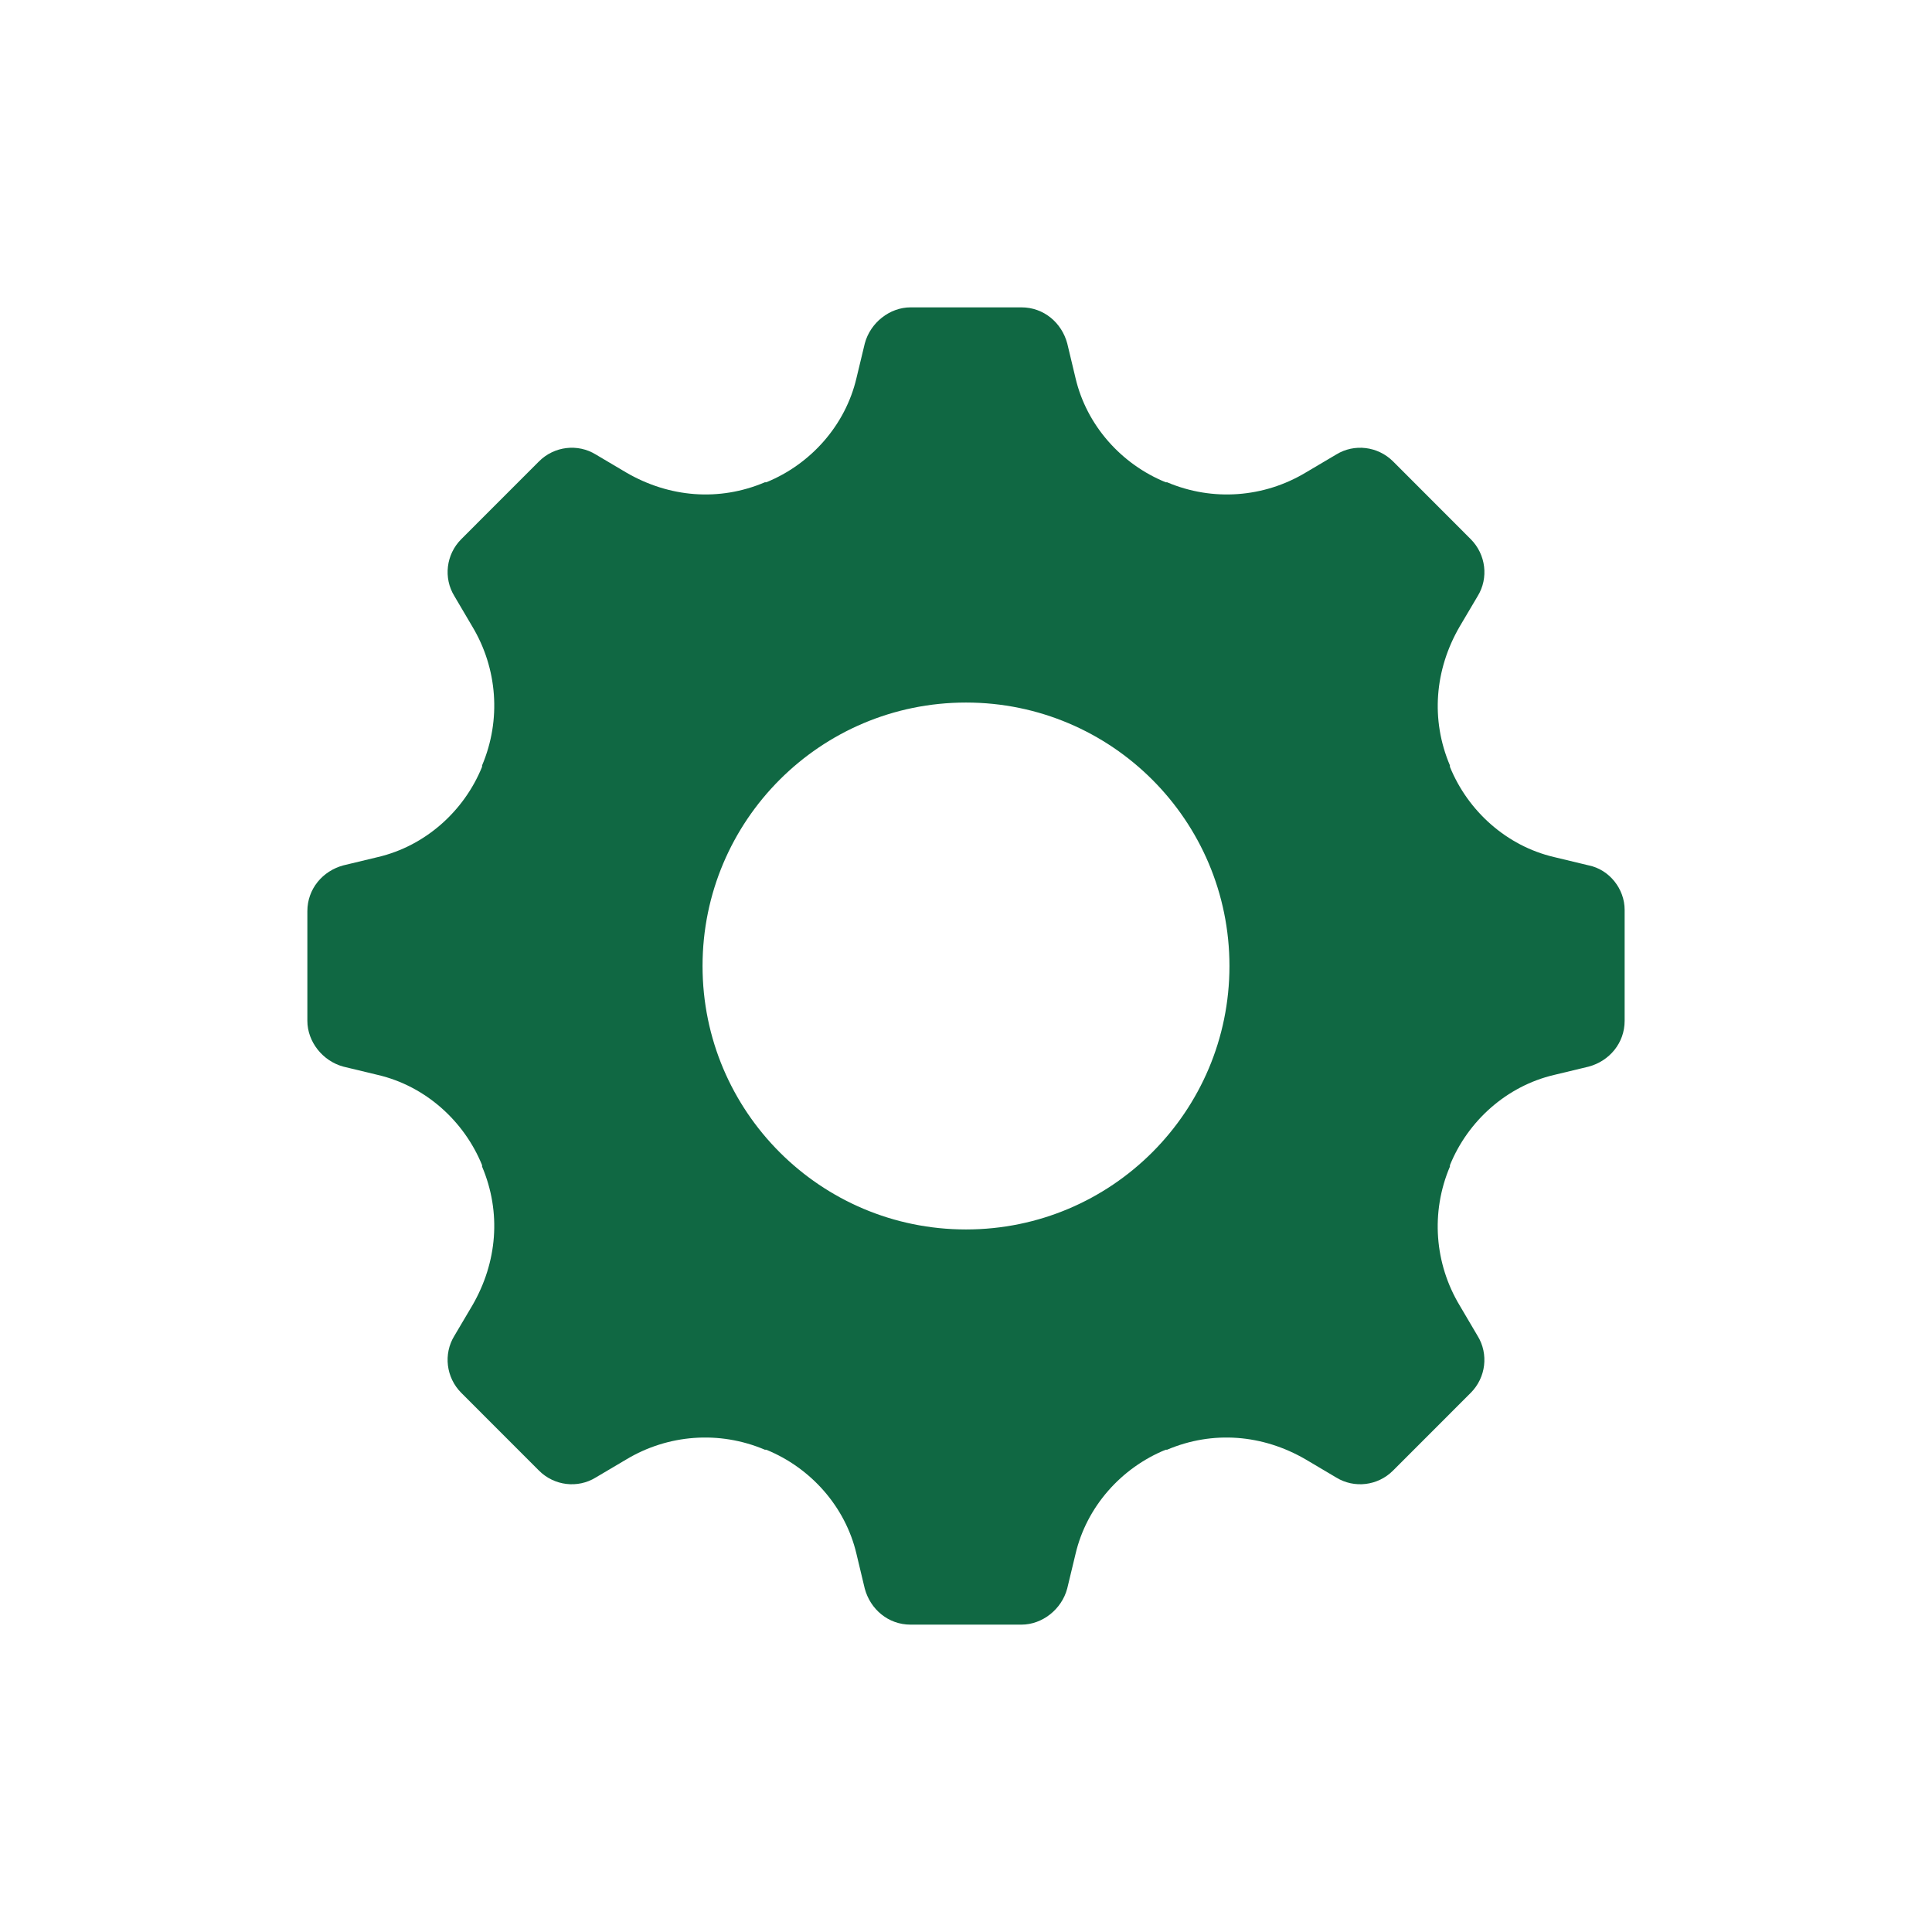 <svg width="44" height="44" viewBox="0 0 44 44" fill="none" xmlns="http://www.w3.org/2000/svg"><path fill-rule="evenodd" clip-rule="evenodd" d="M35.389 19.518L36.179 19.708C36.653 19.803 37 20.245 37 20.72L37 23.249C37 23.755 36.652 24.166 36.179 24.292L35.389 24.482C34.316 24.735 33.431 25.525 33.021 26.537V26.568C32.578 27.611 32.673 28.781 33.242 29.729L33.652 30.425C33.905 30.836 33.842 31.373 33.495 31.721L31.726 33.491C31.379 33.839 30.842 33.902 30.431 33.649L29.737 33.238C28.758 32.669 27.621 32.574 26.579 33.017H26.547C25.537 33.428 24.747 34.313 24.495 35.388L24.305 36.178C24.179 36.652 23.737 37 23.263 37L20.736 37C20.231 37 19.821 36.652 19.694 36.178L19.505 35.387C19.253 34.313 18.463 33.428 17.452 33.017H17.421C16.379 32.574 15.21 32.669 14.263 33.238L13.568 33.649C13.158 33.902 12.621 33.839 12.274 33.491L10.505 31.721C10.158 31.373 10.095 30.835 10.347 30.424L10.758 29.729C11.326 28.749 11.421 27.611 10.979 26.568V26.536C10.568 25.525 9.684 24.734 8.61 24.482L7.821 24.292C7.347 24.165 7 23.723 7 23.249L7 20.751C7 20.245 7.348 19.834 7.821 19.708L8.611 19.518C9.685 19.265 10.569 18.475 10.979 17.463V17.432C11.421 16.389 11.326 15.219 10.758 14.271L10.348 13.575C10.095 13.164 10.158 12.627 10.505 12.279L12.274 10.509C12.621 10.161 13.158 10.098 13.569 10.351L14.263 10.762C15.242 11.331 16.379 11.426 17.421 10.983H17.453C18.463 10.572 19.253 9.687 19.505 8.612L19.695 7.822C19.821 7.348 20.263 7 20.737 7L23.264 7C23.769 7 24.179 7.348 24.306 7.822L24.495 8.613C24.747 9.687 25.537 10.572 26.548 10.983H26.579C27.621 11.426 28.79 11.331 29.737 10.762L30.432 10.351C30.842 10.098 31.379 10.162 31.727 10.509L33.495 12.279C33.842 12.627 33.906 13.165 33.653 13.576L33.242 14.271C32.674 15.251 32.579 16.389 33.021 17.432V17.464C33.432 18.475 34.316 19.266 35.389 19.518ZM22 28C25.314 28 28 25.314 28 22C28 18.686 25.314 16 22 16C18.686 16 16 18.686 16 22C16 25.314 18.686 28 22 28Z" fill="#106843"/></svg>
